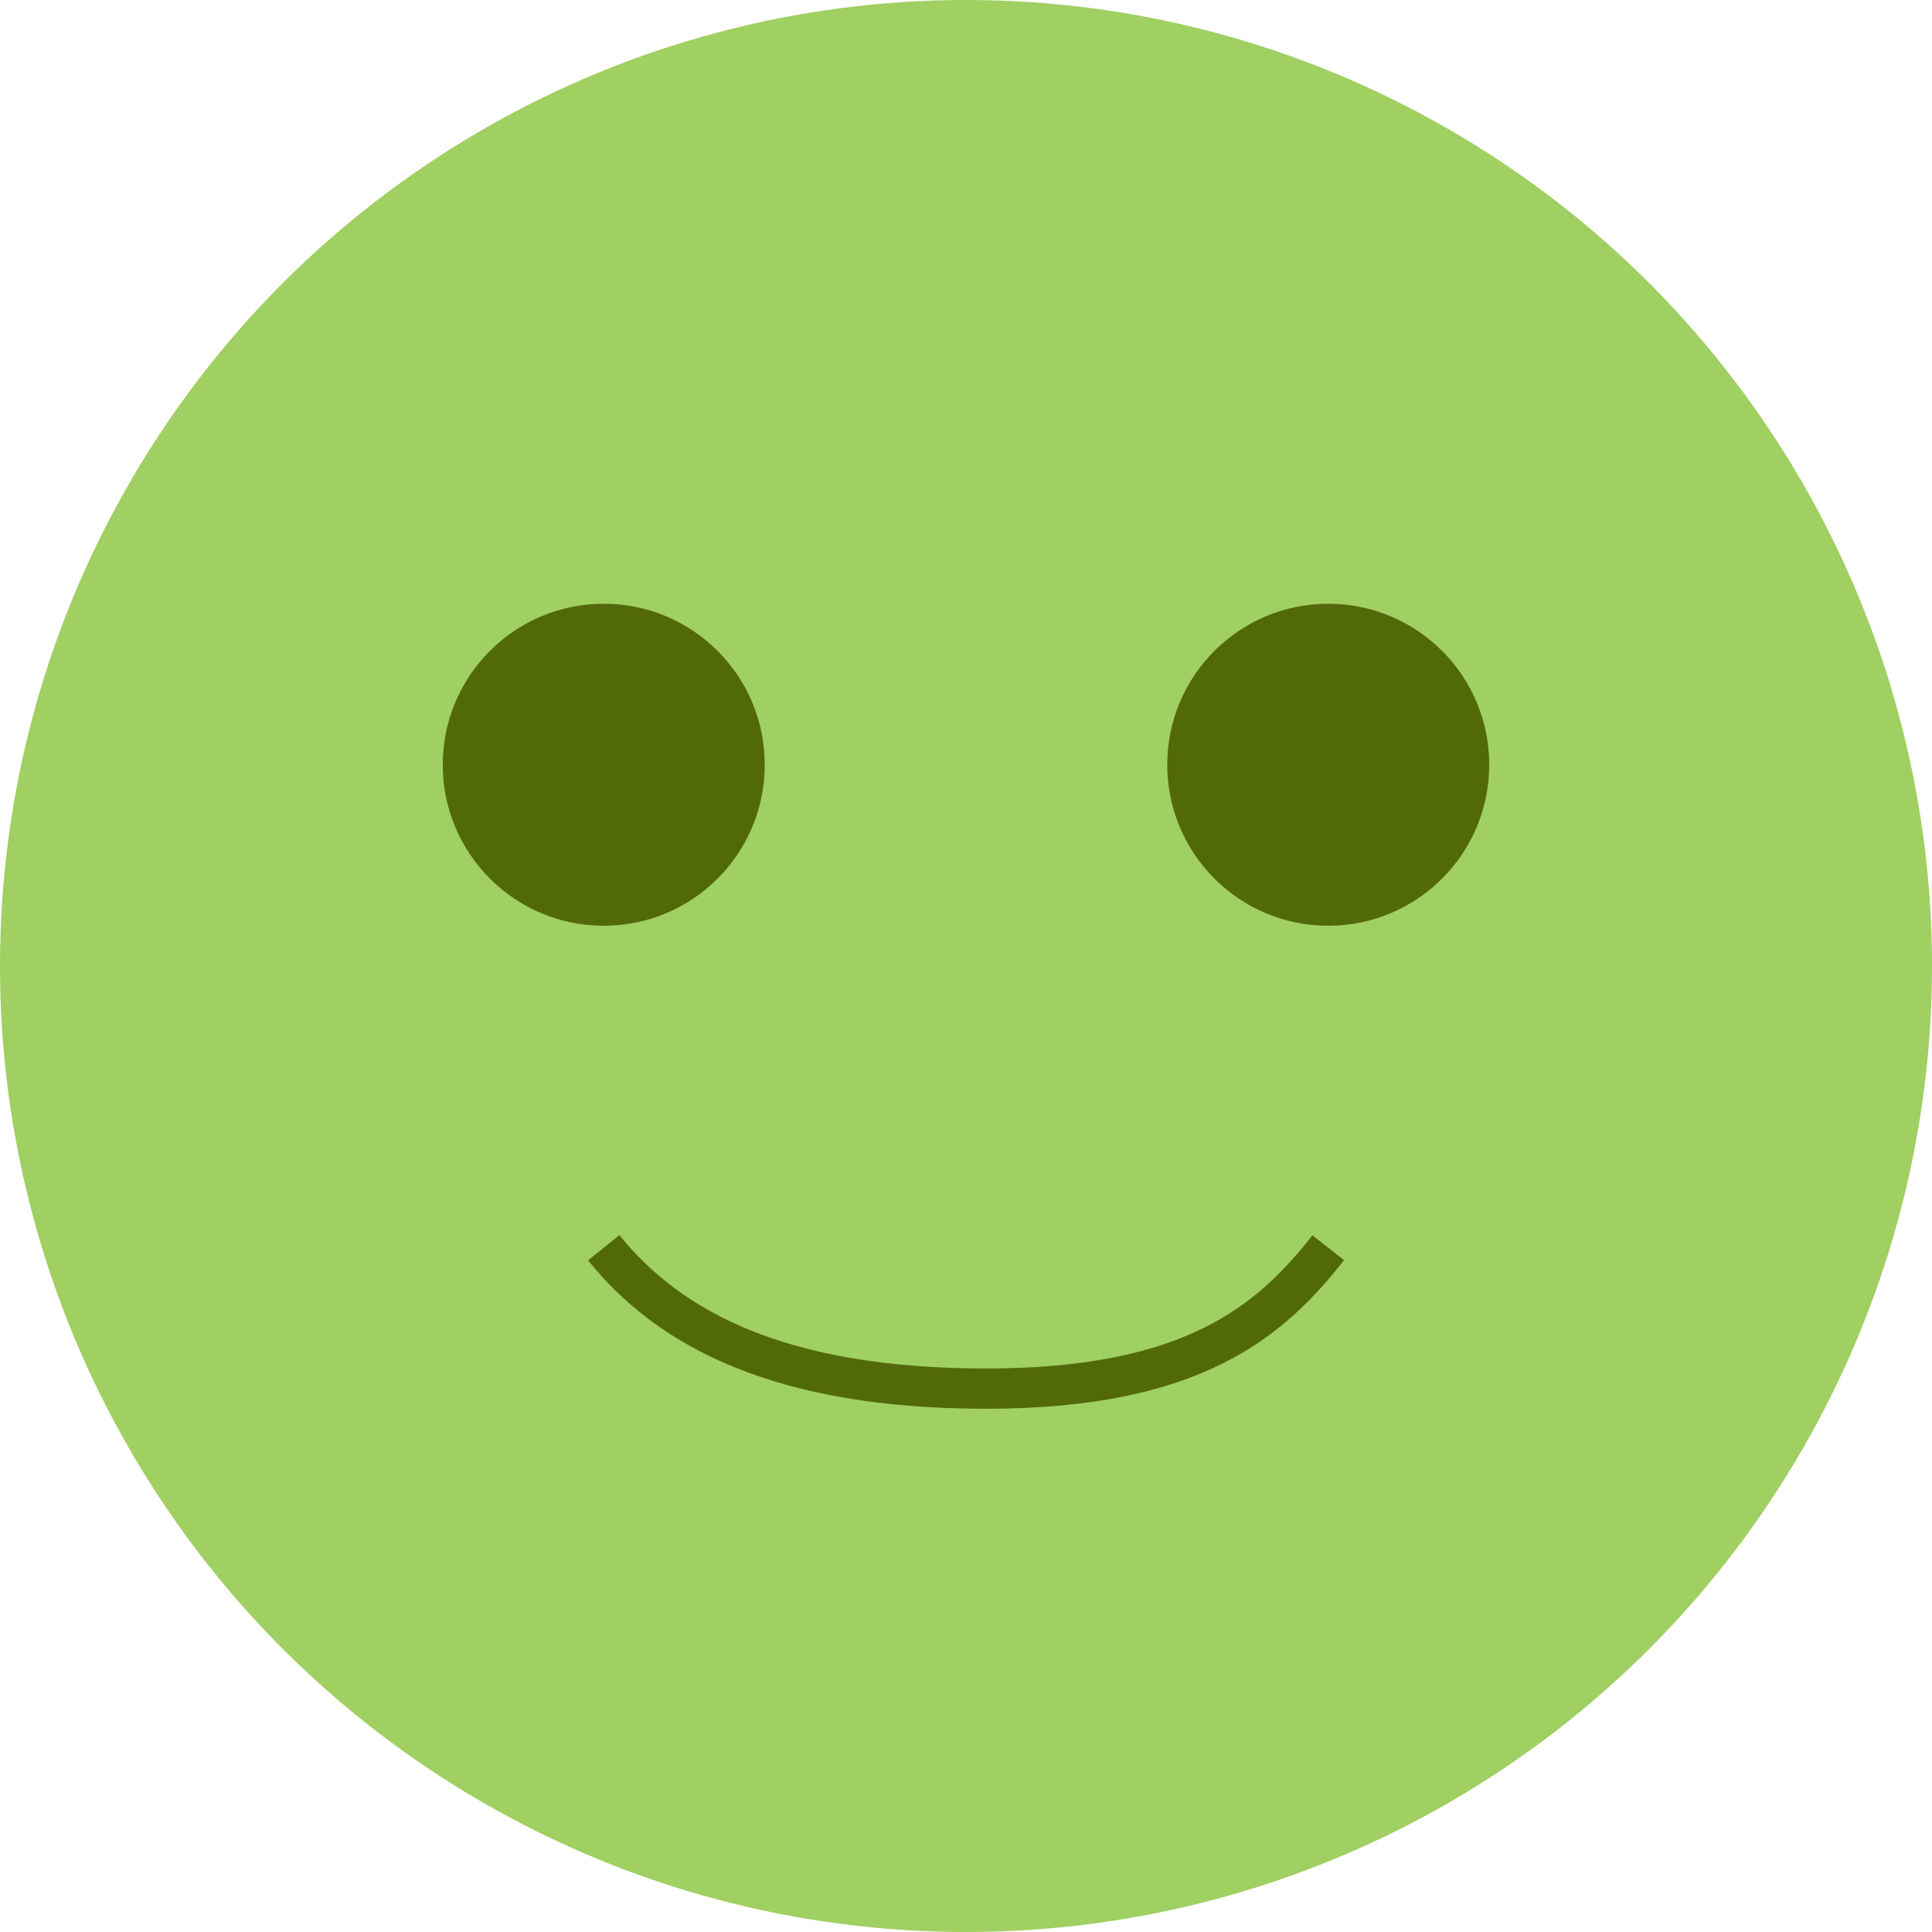 <svg width="48" height="48" viewBox="0 0 48 48" fill="none" xmlns="http://www.w3.org/2000/svg">
<circle cx="24" cy="24" r="24" fill="#A0CF62"/>
<path d="M15 31C16.61 33 19.349 34.5 24.5 34.5C29.651 34.5 31.569 32.818 33 31" stroke="#52690A"/>
<circle cx="15" cy="19" r="4" fill="#52690A"/>
<circle cx="33" cy="19" r="4" fill="#52690A"/>
</svg>
